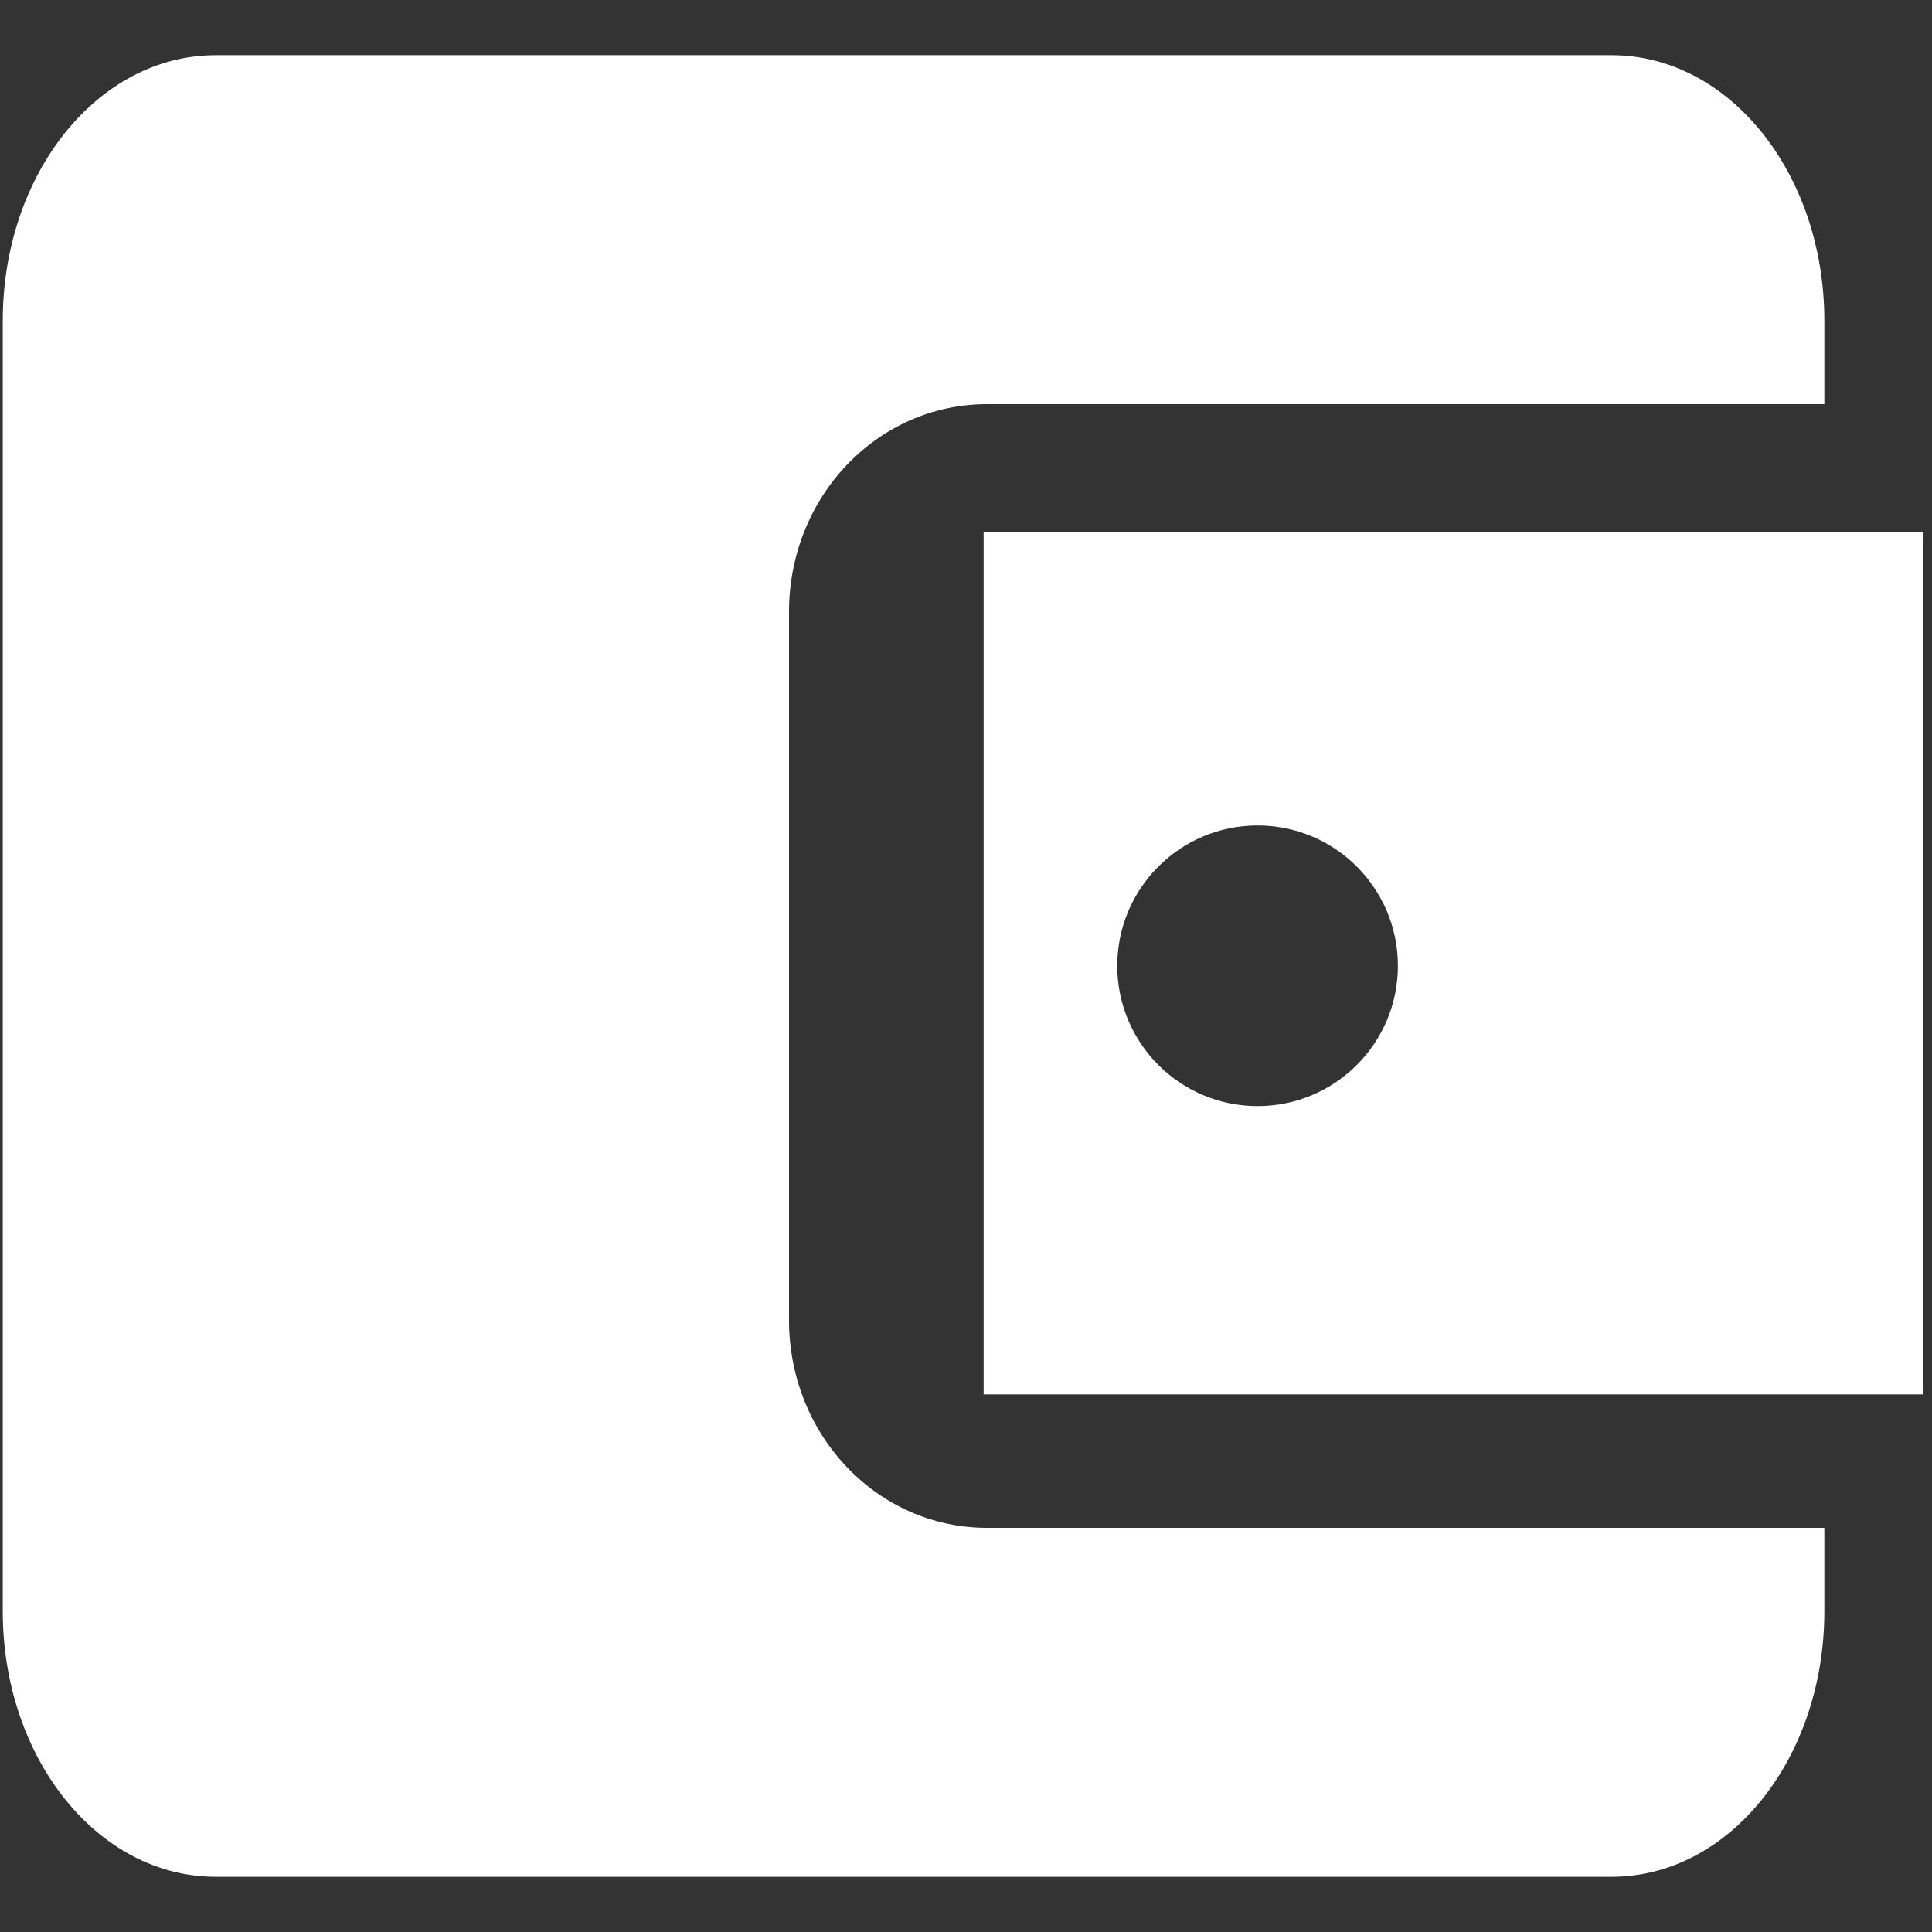 <?xml version="1.0" encoding="UTF-8" standalone="no"?>
<!-- Created with Inkscape (http://www.inkscape.org/) -->

<svg
   xmlns:dc="http://purl.org/dc/elements/1.1/"
   xmlns:cc="http://creativecommons.org/ns#"
   xmlns:rdf="http://www.w3.org/1999/02/22-rdf-syntax-ns#"
   xmlns:svg="http://www.w3.org/2000/svg"
   xmlns="http://www.w3.org/2000/svg"
   xmlns:sodipodi="http://sodipodi.sourceforge.net/DTD/sodipodi-0.dtd"
   xmlns:inkscape="http://www.inkscape.org/namespaces/inkscape"
   width="350"
   height="350"
   id="svg2"
   version="1.1"
   inkscape:version="0.48.4 r9939"
   sodipodi:docname="wallet.svg">
  <rect width="100%" height="100%" fill="#333333" stroke="none"/>
  <defs
     id="defs4" />
  <sodipodi:namedview
     id="base"
     pagecolor="#000000"
     bordercolor="#666666"
     borderopacity="1.0"
     inkscape:pageopacity="0.69411765"
     inkscape:pageshadow="2"
     inkscape:zoom="1.979899"
     inkscape:cx="226.72035"
     inkscape:cy="178.23333"
     inkscape:document-units="px"
     inkscape:current-layer="layer1"
     showgrid="false"
     fit-margin-top="0"
     fit-margin-left="0"
     fit-margin-right="0"
     fit-margin-bottom="0"
     inkscape:window-width="1920"
     inkscape:window-height="1017"
     inkscape:window-x="-8"
     inkscape:window-y="470"
     inkscape:window-maximized="1" />
  <g
     inkscape:label="Layer 1"
     inkscape:groupmode="layer"
     id="layer1"
     transform="translate(-140.406,-144.75)">
    <path
       style="fill:#ffffff;fill-opacity:1;stroke:none"
       d="M 39.062 10 C 17.708 10 0.5 31.469 0.5 58.125 L 0.5 291.875 C 0.5 318.531 17.708 340 39.062 340 L 291.969 340 C 313.324 340 330.5 318.531 330.5 291.875 L 330.5 276.781 L 178.812 276.781 C 158.946 276.781 142.938 260.002 142.938 239.156 L 142.938 110.844 C 142.938 89.998 158.946 73.219 178.812 73.219 L 330.5 73.219 L 330.5 58.125 C 330.5 31.469 313.324 10 291.969 10 L 39.062 10 z "
       transform="translate(140.406,144.75)"
       id="rect3002" />
    <path
       style="fill:#ffffff;fill-opacity:1;stroke:none"
       d="m 318.602,241.115 0,156.239 170.233,0 0,-156.239 -170.233,0 z m 49.627,53.176 c 14.036,0 25.42,11.383 25.42,25.42 0,14.036 -11.383,25.42 -25.42,25.42 -14.036,0 -25.42,-11.383 -25.42,-25.42 0,-14.036 11.383,-25.42 25.42,-25.42 z"
       id="rect3006"
       inkscape:connector-curvature="0" />
  </g>
  <g
     inkscape:groupmode="layer"
     id="layer2"
     inkscape:label="Layer"
     transform="translate(-140.406,-144.75)" />
</svg>
